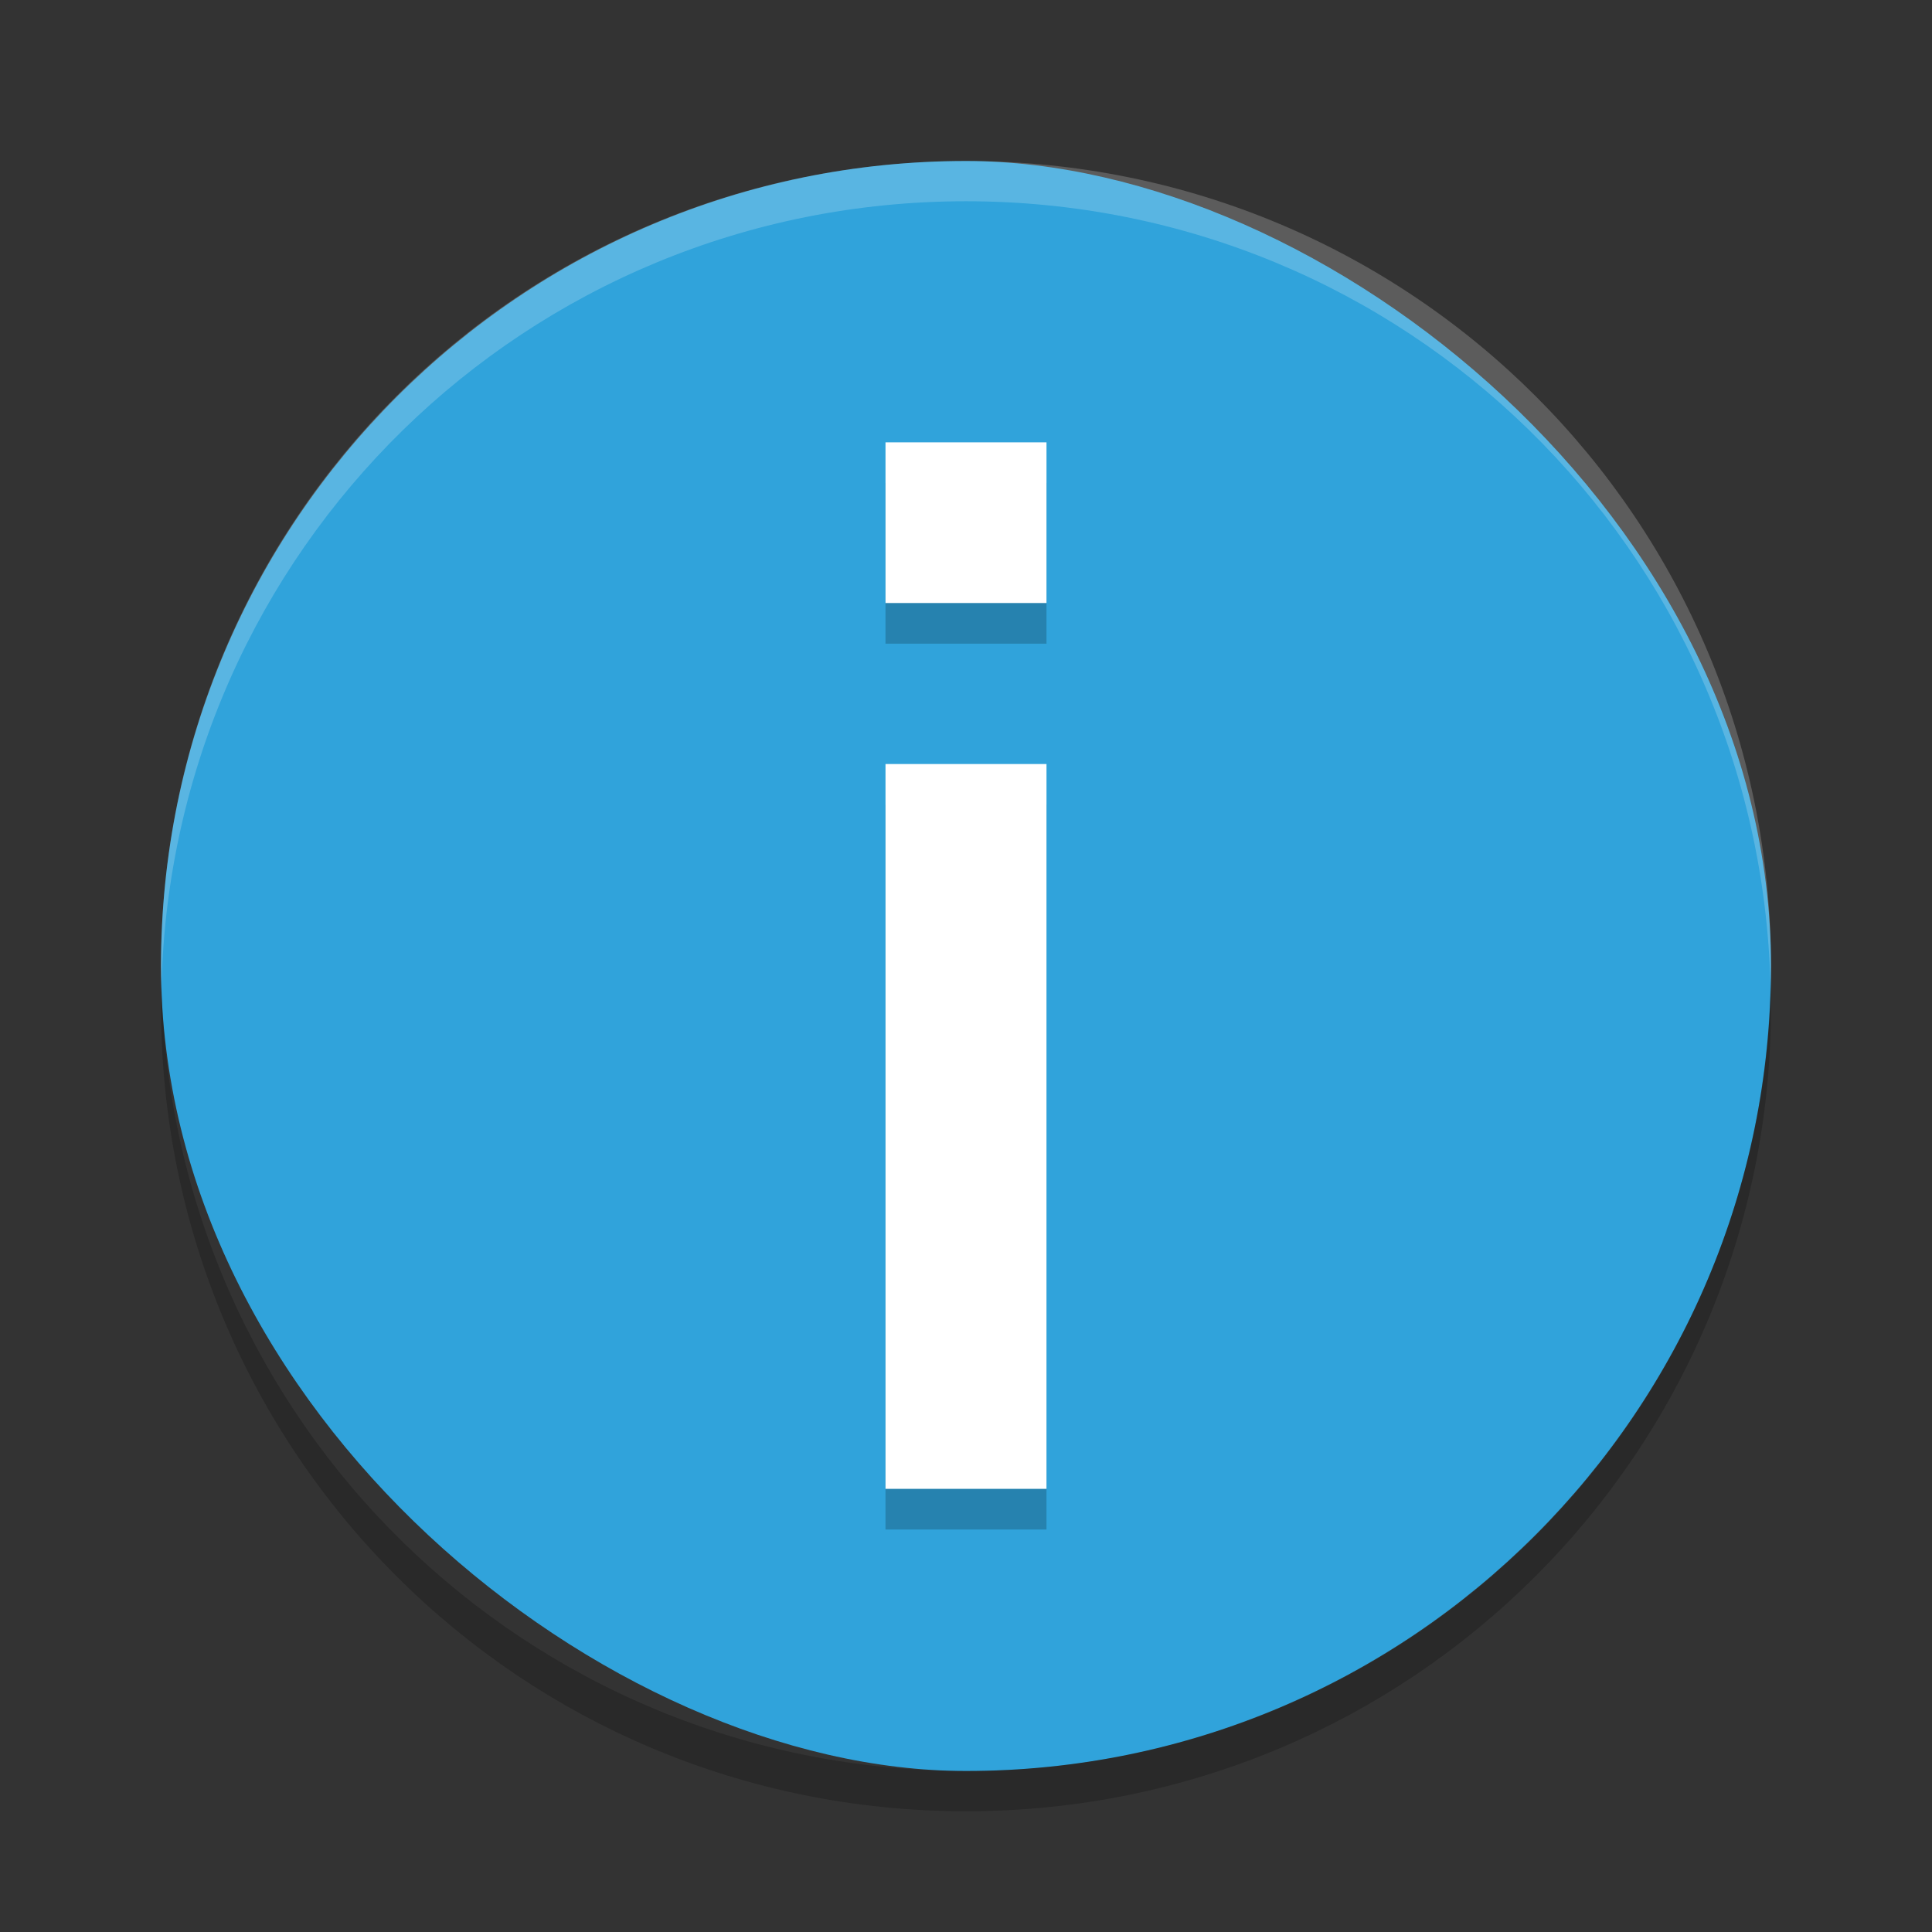 <?xml version="1.0" encoding="UTF-8" standalone="no"?>
<svg id="svg2817" xmlns:rdf="http://www.w3.org/1999/02/22-rdf-syntax-ns#" xmlns="http://www.w3.org/2000/svg" height="48" width="48" version="1.0" xmlns:cc="http://creativecommons.org/ns#" xmlns:dc="http://purl.org/dc/elements/1.1/">
    <rect width="100%" height="100%" fill="#333333" stroke="none"/>
    <rect id="rect4203" transform="matrix(0,-1,-1,0,0,0)" rx="20" ry="20" height="40" width="40" y="-44" x="-44" fill="#30a3db"/>
    <g id="g4354" opacity=".2" transform="matrix(2,0,0,-2,-1068,-672)">
        <path id="path4356" d="m545-355h2v9.004h-2zm0 11.004h2v1.996h-2z" class="error"/>
    </g>
    <g id="g4425" transform="matrix(2,0,0,-2,-1068,-673.01)">
        <path id="path4429" class="error" fill="#fff" d="m545-355h2v9.004h-2zm0 11.004h2v1.996h-2z"/>
    </g>
    <path id="rect4459" opacity=".2" fill="#fff" d="m24 4c-11.08 0-20 8.92-20 20 0 0.168 0.008 0.333 0.012 0.5 0.265-10.846 9.076-19.5 19.988-19.5s19.724 8.654 19.988 19.5c0.004-0.167 0.012-0.332 0.012-0.5 0-11.08-8.92-20-20-20z"/>
    <path id="rect4445" opacity=".2" d="m4.012 24.5c-0.004 0.167-0.012 0.332-0.012 0.5 0 11.08 8.92 20 20 20s20-8.92 20-20c0-0.168-0.008-0.333-0.012-0.5-0.264 10.846-9.076 19.5-19.988 19.5s-19.724-8.654-19.988-19.5z"/>
</svg>

